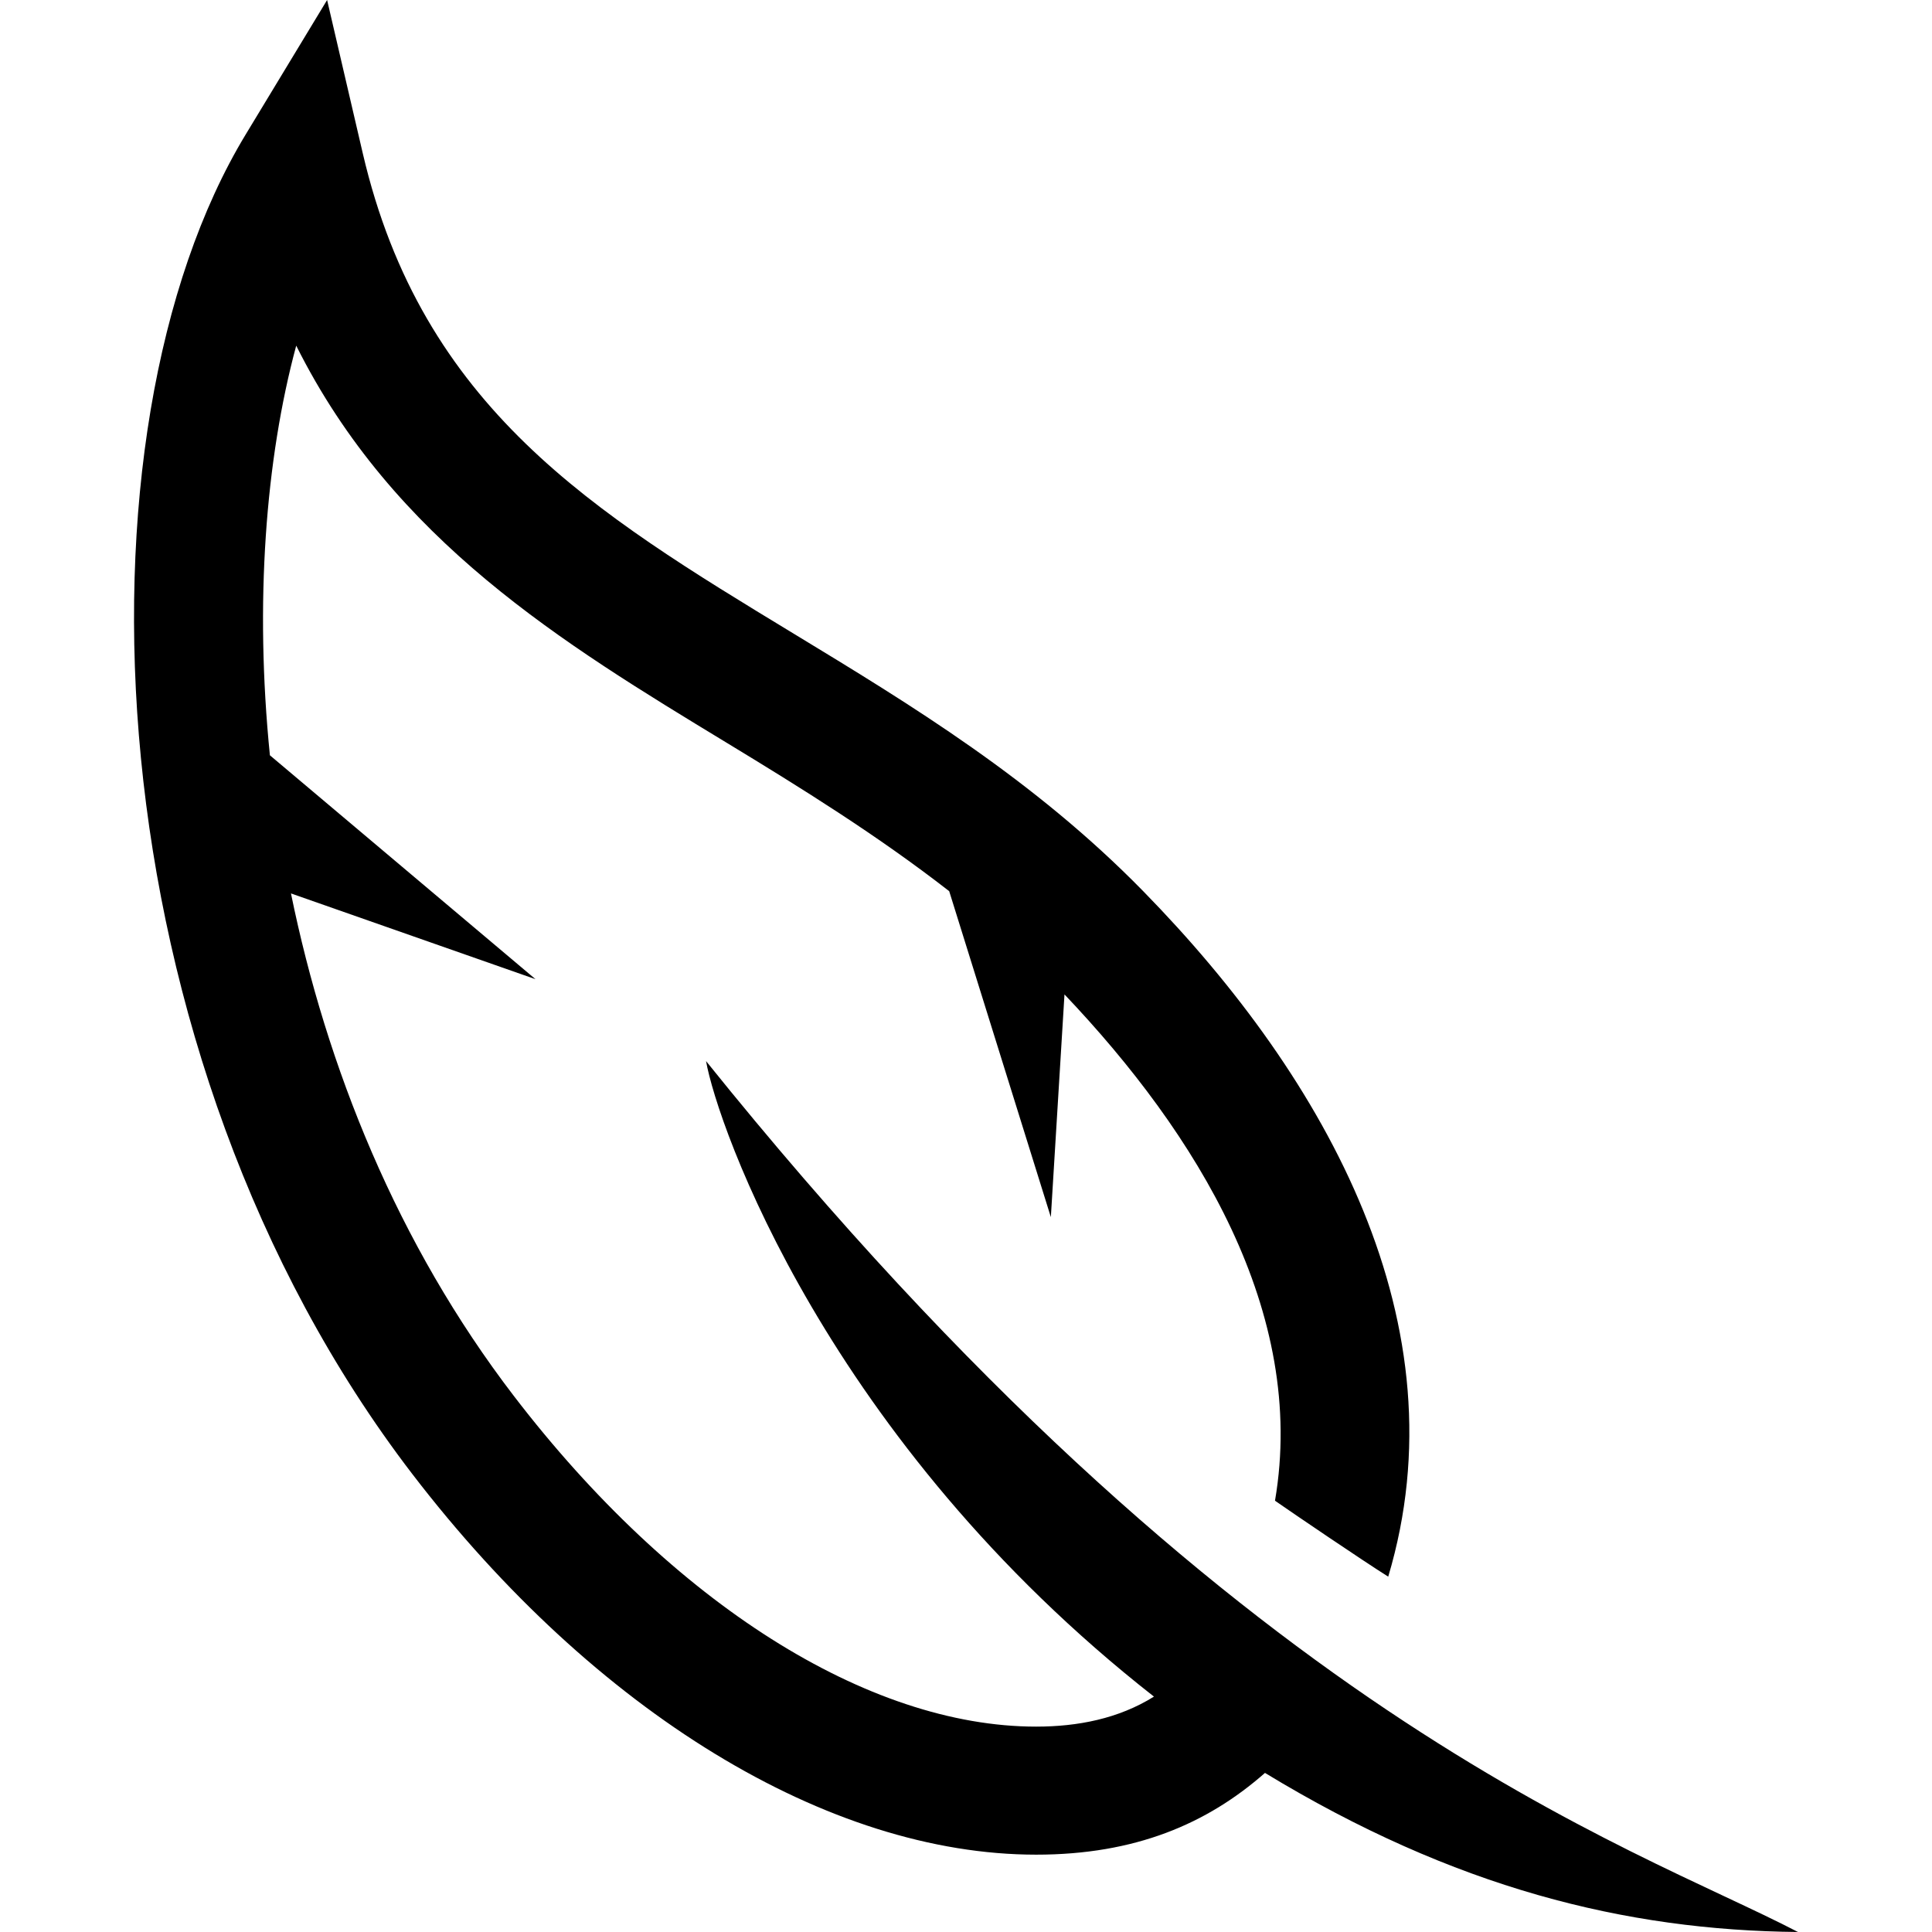 <?xml version="1.0" encoding="iso-8859-1"?>
<!-- Generator: Adobe Illustrator 18.0.0, SVG Export Plug-In . SVG Version: 6.00 Build 0)  -->
<!DOCTYPE svg PUBLIC "-//W3C//DTD SVG 1.1//EN" "http://www.w3.org/Graphics/SVG/1.1/DTD/svg11.dtd">
<svg version="1.1" id="Capa_1" xmlns="http://www.w3.org/2000/svg" xmlns:xlink="http://www.w3.org/1999/xlink" x="0px" y="0px"
	 viewBox="0 0 488.545 488.545" style="enable-background:new 0 0 488.545 488.545;" xml:space="preserve">
<path d="M178.538,268.316c2.844,16.189,30.544,95.893,113.261,160.705c-8.949,5.589-19.288,7.589-29.786,7.589
	c-42.56,0-91.933-31.24-132.042-83.57c-29.548-38.545-47.429-83.279-56.393-127.119l61.831,21.684L68.25,190.99
	c-3.874-38.537-1.107-74.82,6.655-103.586c24.632,49.288,67.318,75.208,108.882,100.439c18.893,11.47,38.101,23.406,56.235,37.509
	l25.707,82.425l3.447-56.316c33.453,35.194,61.373,80.378,53.232,128.027c4.727,3.298,22.054,15.059,28.631,19.202
	c18.972-63.468-15.145-125.514-61.974-173.353c-27.619-28.221-58.559-47.004-88.471-65.168
	c-50.371-30.576-93.863-56.986-108.866-121.427L82.715,0L62.116,34.023C16.71,109.016,22.86,266.561,104.264,372.737
	c46.212,60.267,105.181,96.251,157.749,96.251c24.996,0,43.193-7.763,57.863-20.672c47.904,29.106,91.176,39.809,134.778,40.228
	C412.031,466.348,312.099,434.396,178.538,268.316z"/>
<g>
</g>
<g>
</g>
<g>
</g>
<g>
</g>
<g>
</g>
<g>
</g>
<g>
</g>
<g>
</g>
<g>
</g>
<g>
</g>
<g>
</g>
<g>
</g>
<g>
</g>
<g>
</g>
<g>
</g>
</svg>
